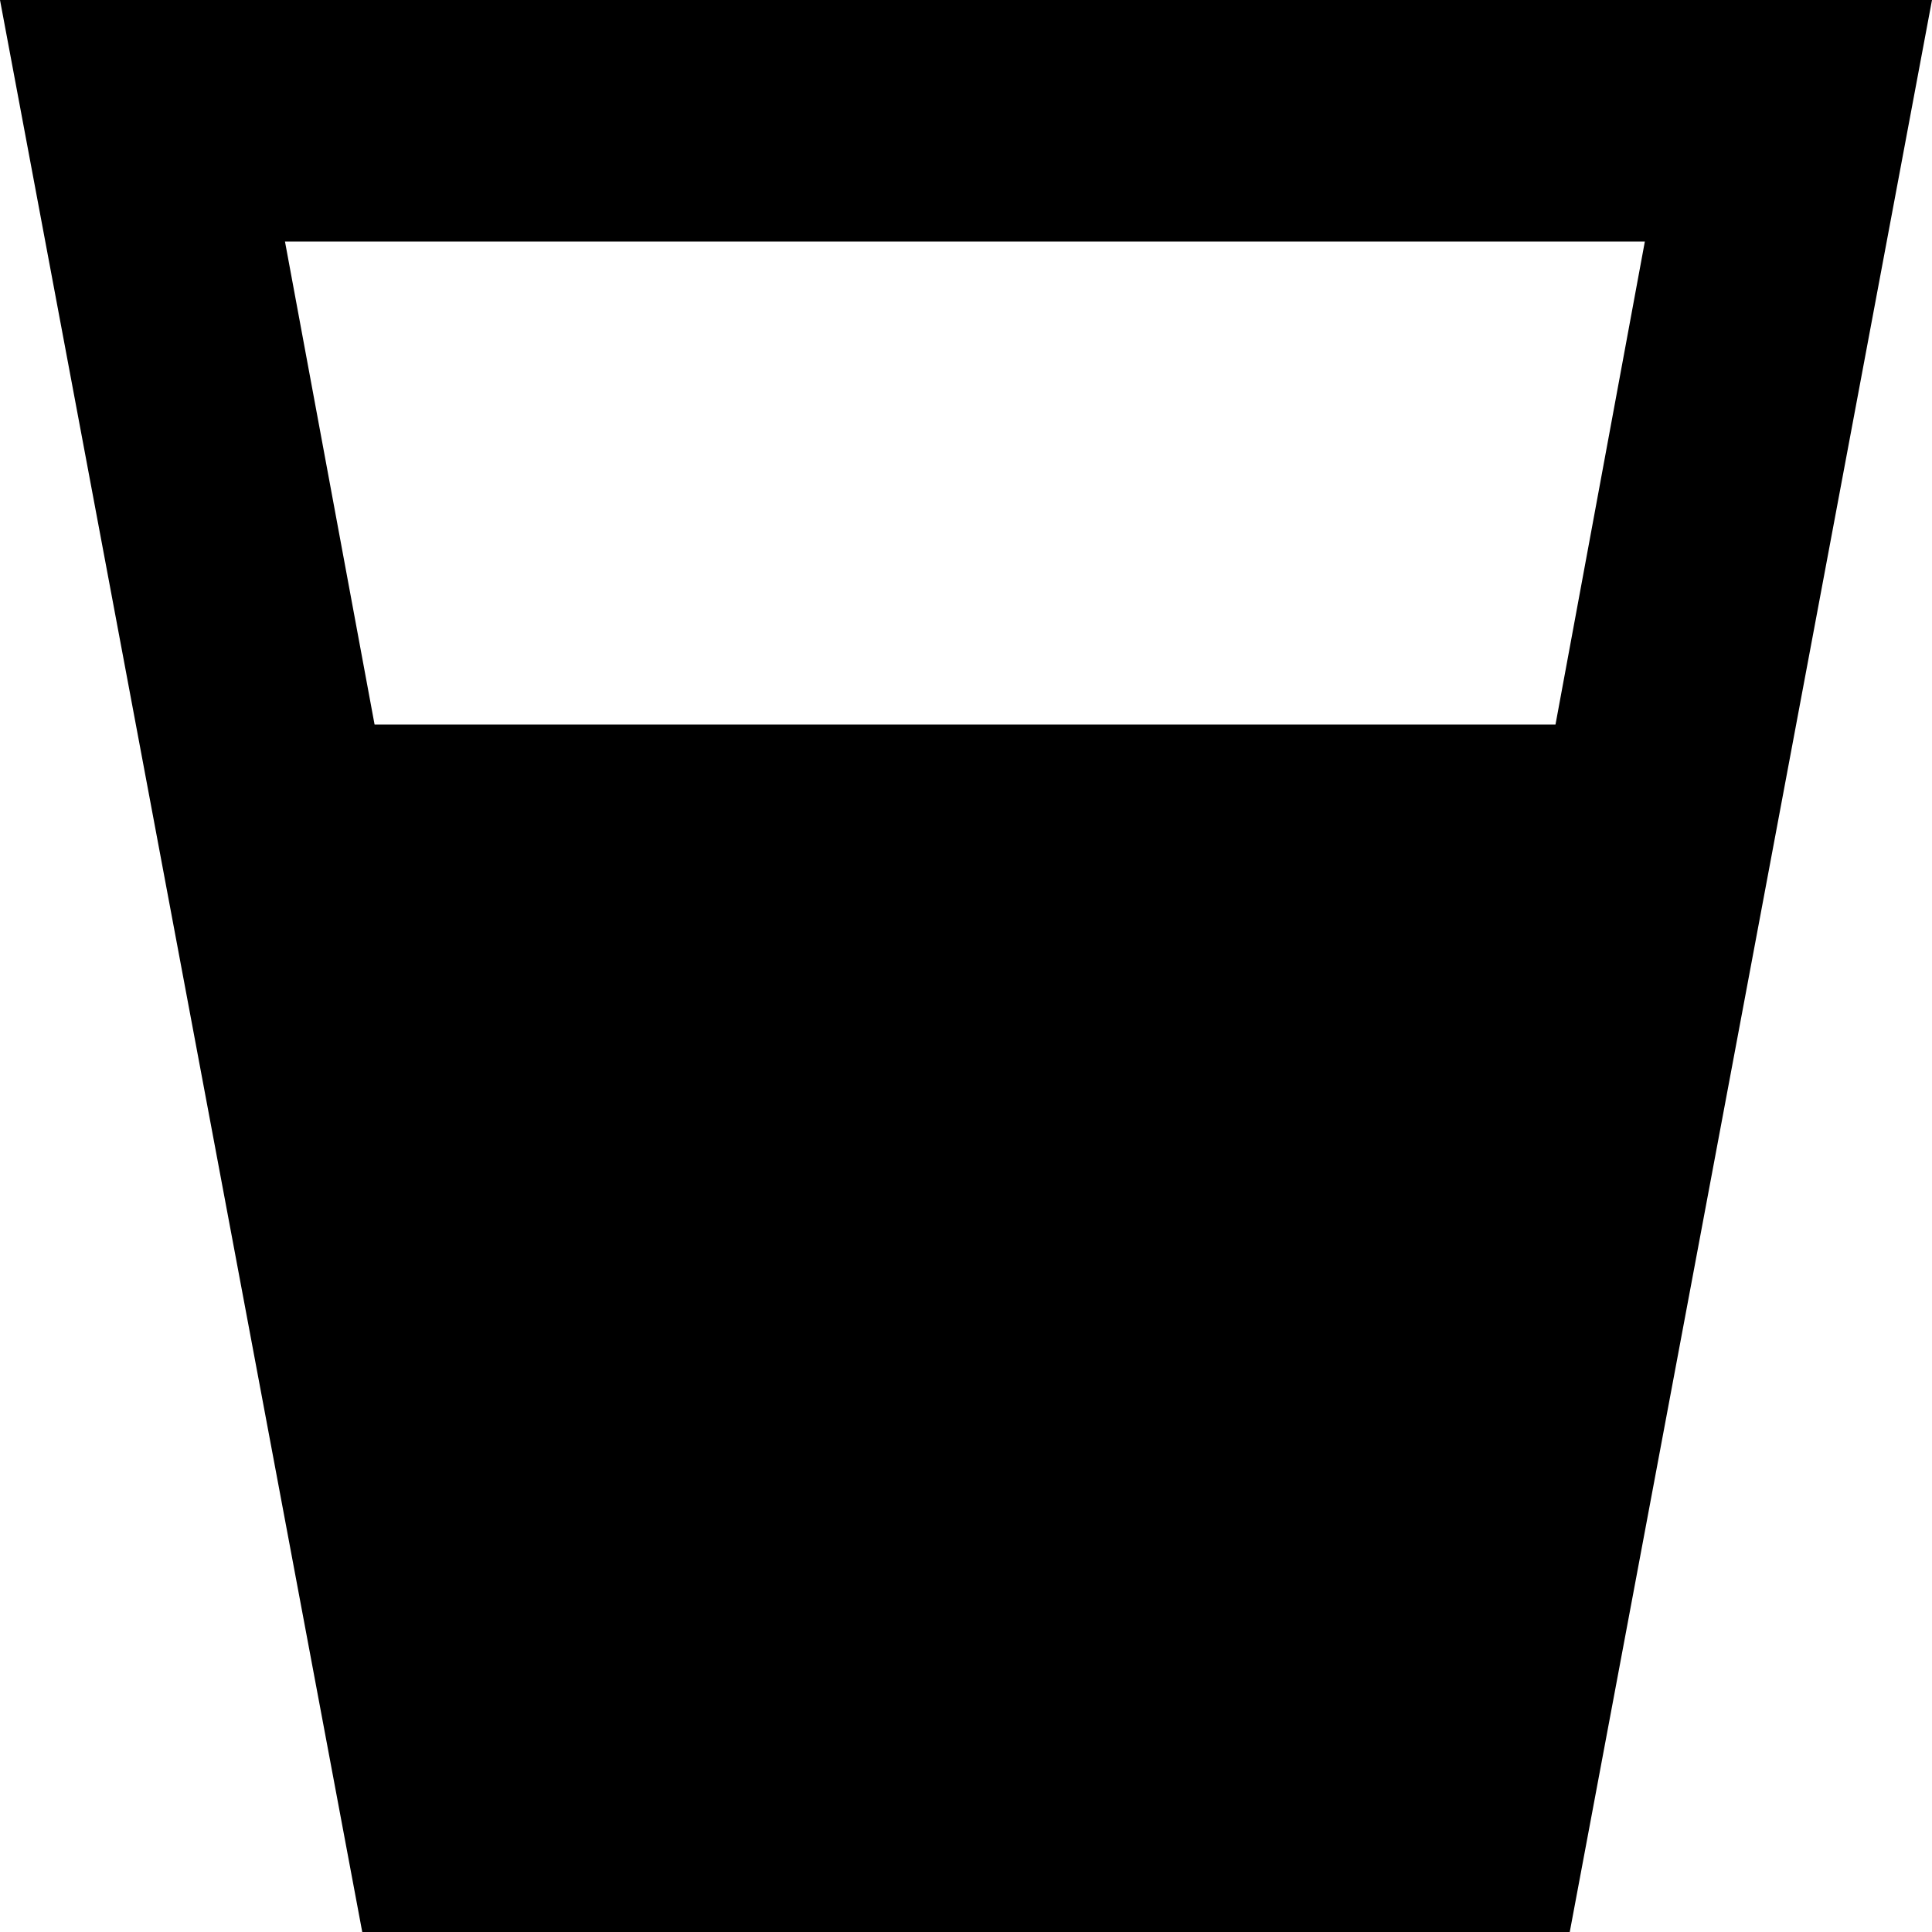 <?xml version="1.0" encoding="UTF-8" standalone="no"?>
<svg
   xmlns:dc="http://purl.org/dc/elements/1.1/"
   xmlns:cc="http://creativecommons.org/ns#"
   xmlns:rdf="http://www.w3.org/1999/02/22-rdf-syntax-ns#"
   xmlns:svg="http://www.w3.org/2000/svg"
   xmlns="http://www.w3.org/2000/svg"
   version="1.1"
   id="svg2"
   height="8"
   width="8">
   <path
   id="path4752" style="fill:#000000"
   d="M 0,0 1.5,8 6.5,8 8,0 0,0 Z M 1.18,1 6.811,1 6.441,3 1.551,3 1.18,1 Z" />
</svg>
